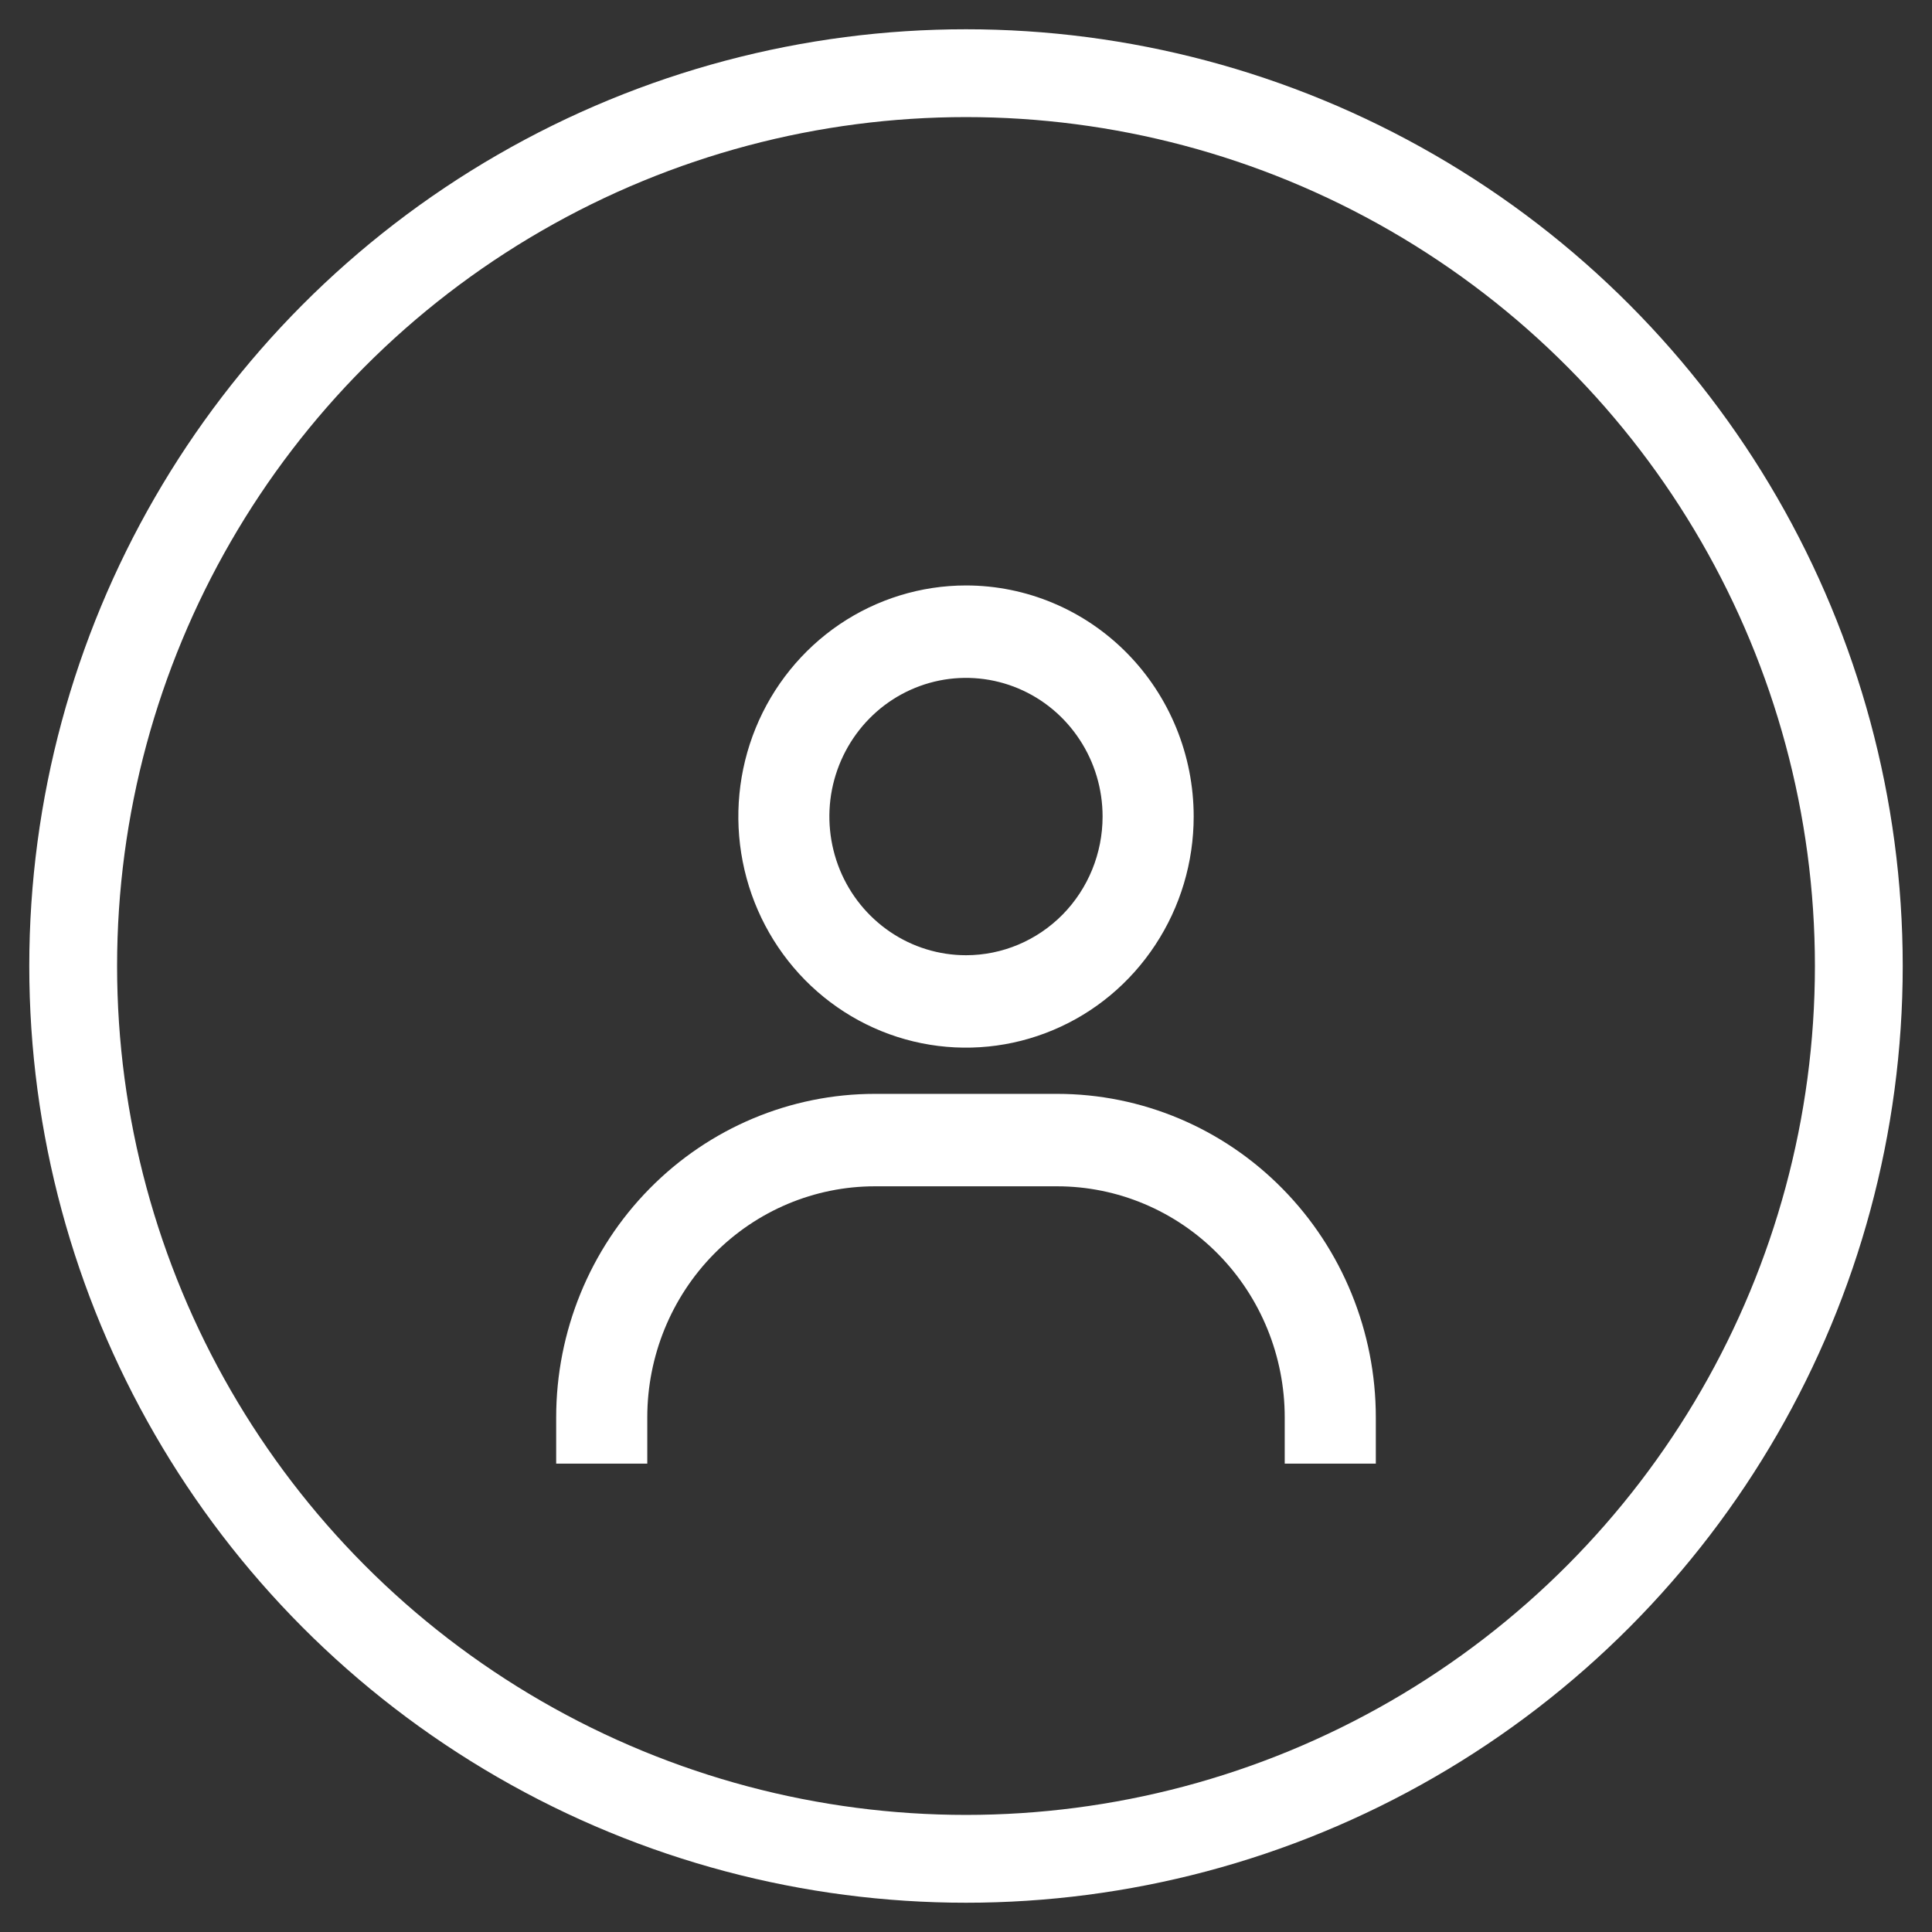 <svg width="33" height="33" viewBox="0 0 33 33" fill="none" xmlns="http://www.w3.org/2000/svg">
<rect x="0" y="0" width="33" height="33" fill="#333333" stroke="none"/>
<path d="M16.5 10C15.731 10 14.979 10.232 14.339 10.665C13.7 11.099 13.201 11.716 12.907 12.437C12.613 13.158 12.536 13.952 12.686 14.717C12.836 15.483 13.206 16.186 13.75 16.739C14.294 17.291 14.987 17.667 15.741 17.819C16.496 17.971 17.278 17.893 17.988 17.594C18.699 17.296 19.306 16.79 19.733 16.14C20.161 15.491 20.389 14.728 20.389 13.947C20.389 12.9 19.979 11.896 19.25 11.156C18.521 10.416 17.531 10 16.5 10ZM16.5 16.316C16.038 16.316 15.587 16.177 15.204 15.917C14.82 15.656 14.521 15.287 14.344 14.854C14.168 14.421 14.121 13.945 14.211 13.485C14.302 13.026 14.524 12.604 14.85 12.273C15.176 11.941 15.592 11.716 16.045 11.624C16.497 11.533 16.967 11.58 17.393 11.759C17.819 11.938 18.184 12.242 18.44 12.632C18.697 13.021 18.833 13.479 18.833 13.947C18.833 14.575 18.587 15.178 18.15 15.622C17.712 16.066 17.119 16.316 16.5 16.316ZM23.5 25V24.21C23.5 22.745 22.926 21.339 21.905 20.303C20.884 19.266 19.5 18.684 18.056 18.684H14.944C13.501 18.684 12.116 19.266 11.095 20.303C10.074 21.339 9.5 22.745 9.5 24.21V25H11.056V24.21C11.056 23.164 11.465 22.16 12.195 21.419C12.924 20.679 13.913 20.263 14.944 20.263H18.056C19.087 20.263 20.076 20.679 20.805 21.419C21.535 22.16 21.944 23.164 21.944 24.21V25H23.5Z" fill="white"/>
<circle cx="16.5" cy="16.5" r="15.25" stroke="white" stroke-width="1.5"/>
</svg>
